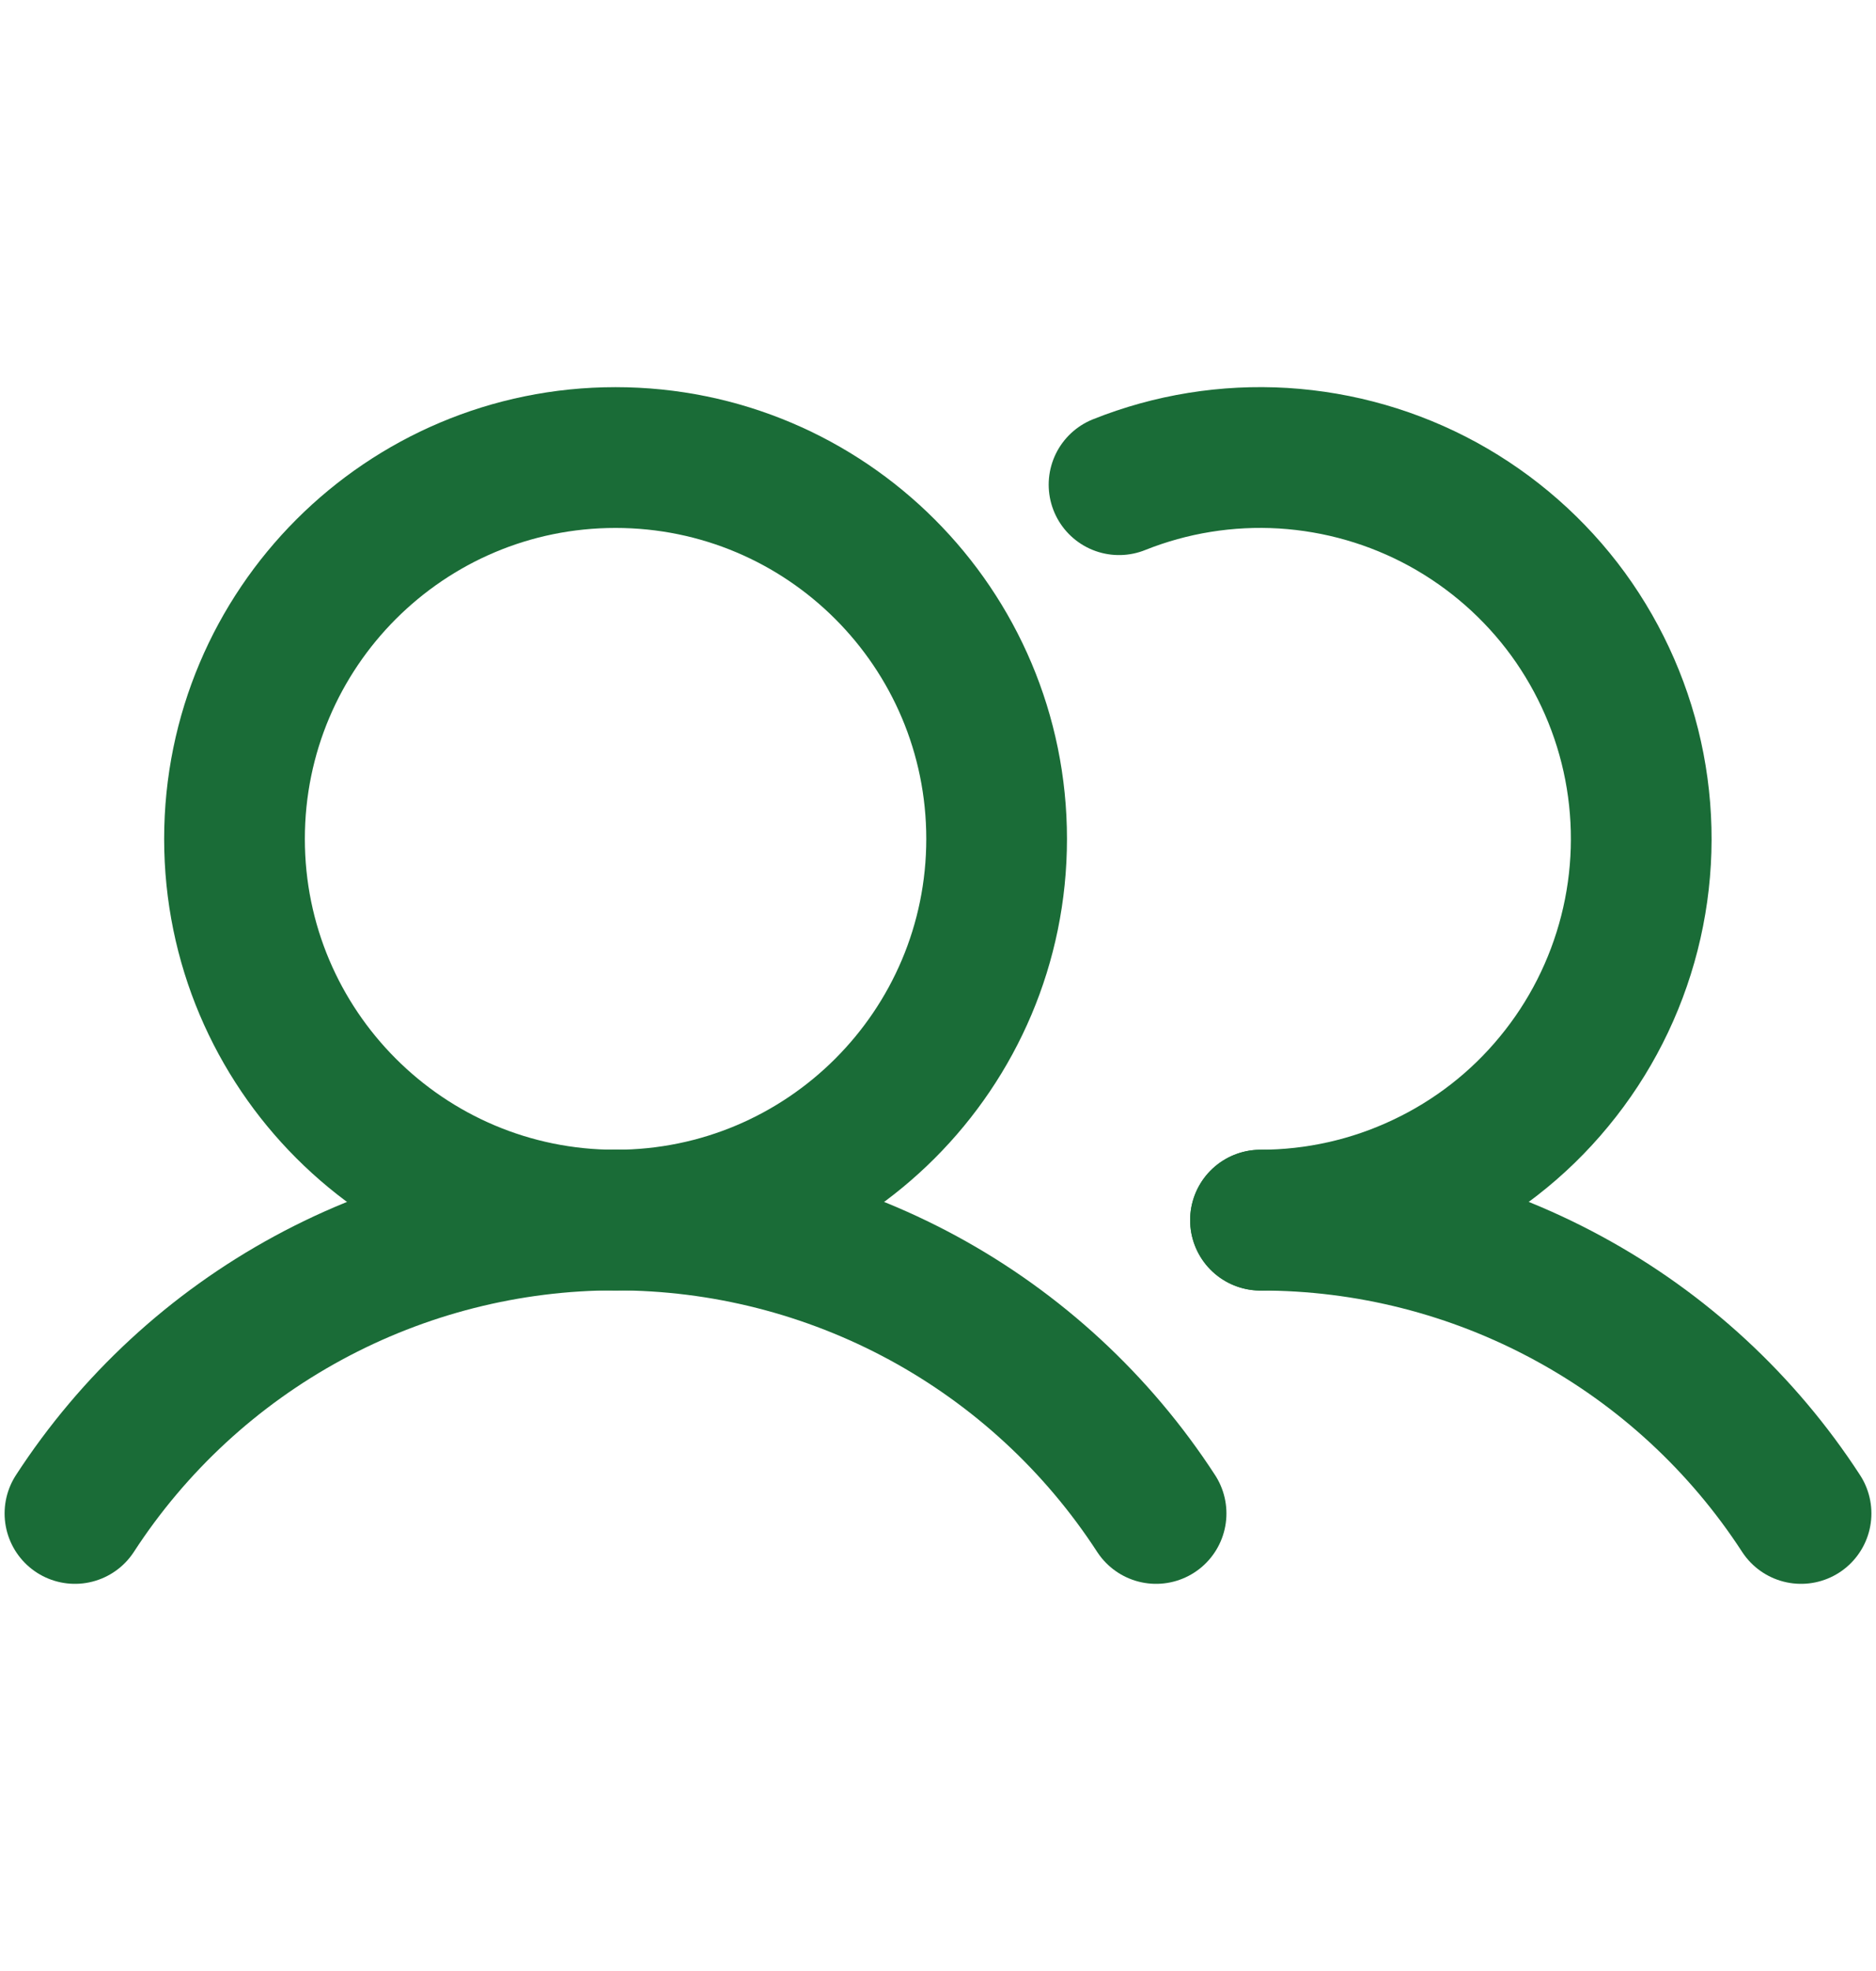 <svg width="20" height="21" viewBox="0 0 20 21" fill="none" xmlns="http://www.w3.org/2000/svg">
<g clip-path="url(#clip0_170_6486)">
<path d="M6.562 13C8.806 13 10.625 11.181 10.625 8.938C10.625 6.694 8.806 4.875 6.562 4.875C4.319 4.875 2.5 6.694 2.5 8.938C2.5 11.181 4.319 13 6.562 13Z" stroke="#1A6C37" stroke-width="1.5" stroke-linecap="round" stroke-linejoin="round"/>
<path d="M0.799 16.125C1.423 15.165 2.277 14.376 3.284 13.83C4.29 13.284 5.417 12.998 6.562 12.998C7.707 12.998 8.834 13.284 9.841 13.83C10.847 14.376 11.701 15.165 12.325 16.125" stroke="#1A6C37" stroke-width="1.5" stroke-linecap="round" stroke-linejoin="round"/>
<path d="M13.438 13C14.582 12.999 15.71 13.285 16.716 13.831C17.723 14.376 18.577 15.165 19.201 16.125" stroke="#1A6C37" stroke-width="1.5" stroke-linecap="round" stroke-linejoin="round"/>
<path d="M11.93 5.164C12.485 4.942 13.083 4.846 13.68 4.882C14.278 4.919 14.859 5.086 15.384 5.373C15.909 5.661 16.364 6.06 16.717 6.543C17.069 7.027 17.311 7.582 17.424 8.169C17.537 8.757 17.519 9.362 17.371 9.942C17.223 10.522 16.949 11.062 16.568 11.523C16.188 11.985 15.71 12.356 15.168 12.611C14.627 12.867 14.037 12.999 13.438 13" stroke="#1A6C37" stroke-width="1.5" stroke-linecap="round" stroke-linejoin="round"/>
</g>
<defs>
<clipPath id="clip0_170_6486">
<rect width="20" height="20" fill="white" transform="translate(0 0.5)"/>
</clipPath>
</defs>
</svg>
